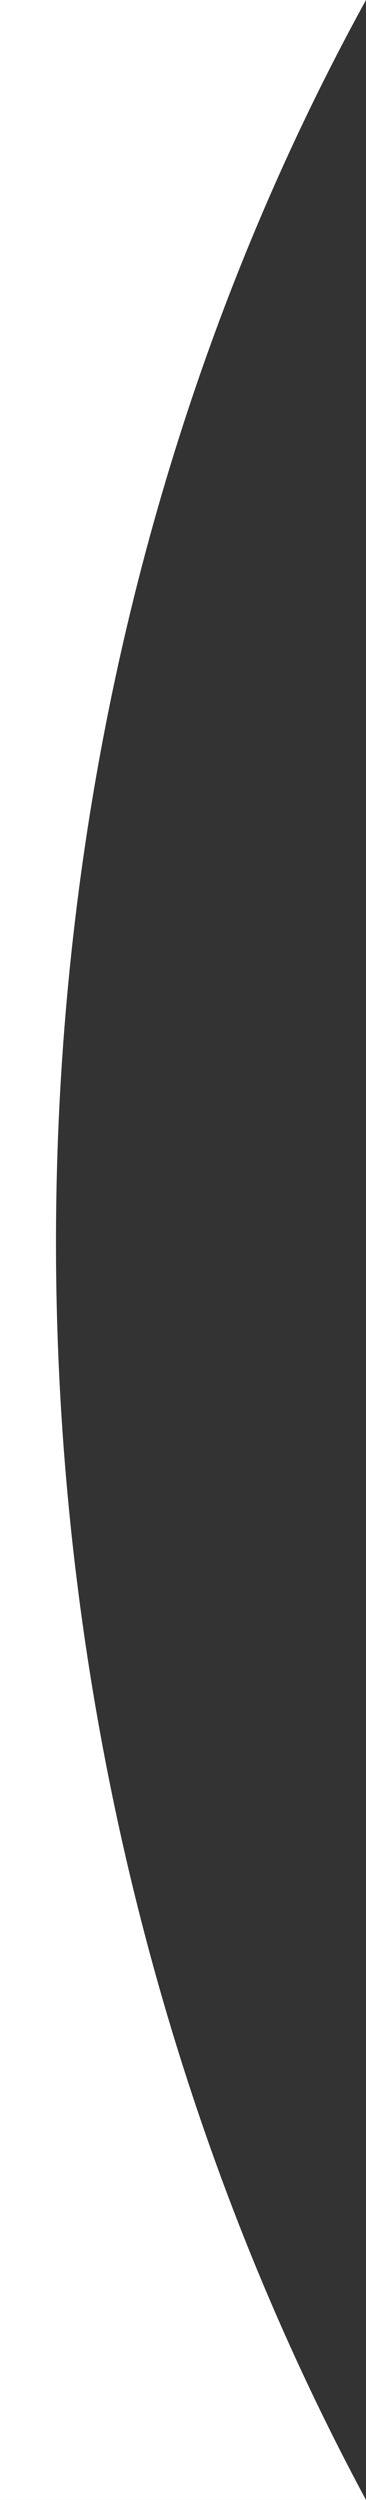 <svg width="116" height="792" viewBox="0 0 116 792" fill="none" xmlns="http://www.w3.org/2000/svg">
<rect x="0" y="0" width="116" height="792" fill="#333333" stroke="none"/>
<path d="M116 8.48417e-06C-17 242 -13 552 116 792L3.52755e-06 792L3.8147e-05 -1.15496e-07L116 8.48417e-06Z" fill="white"/>
</svg>
